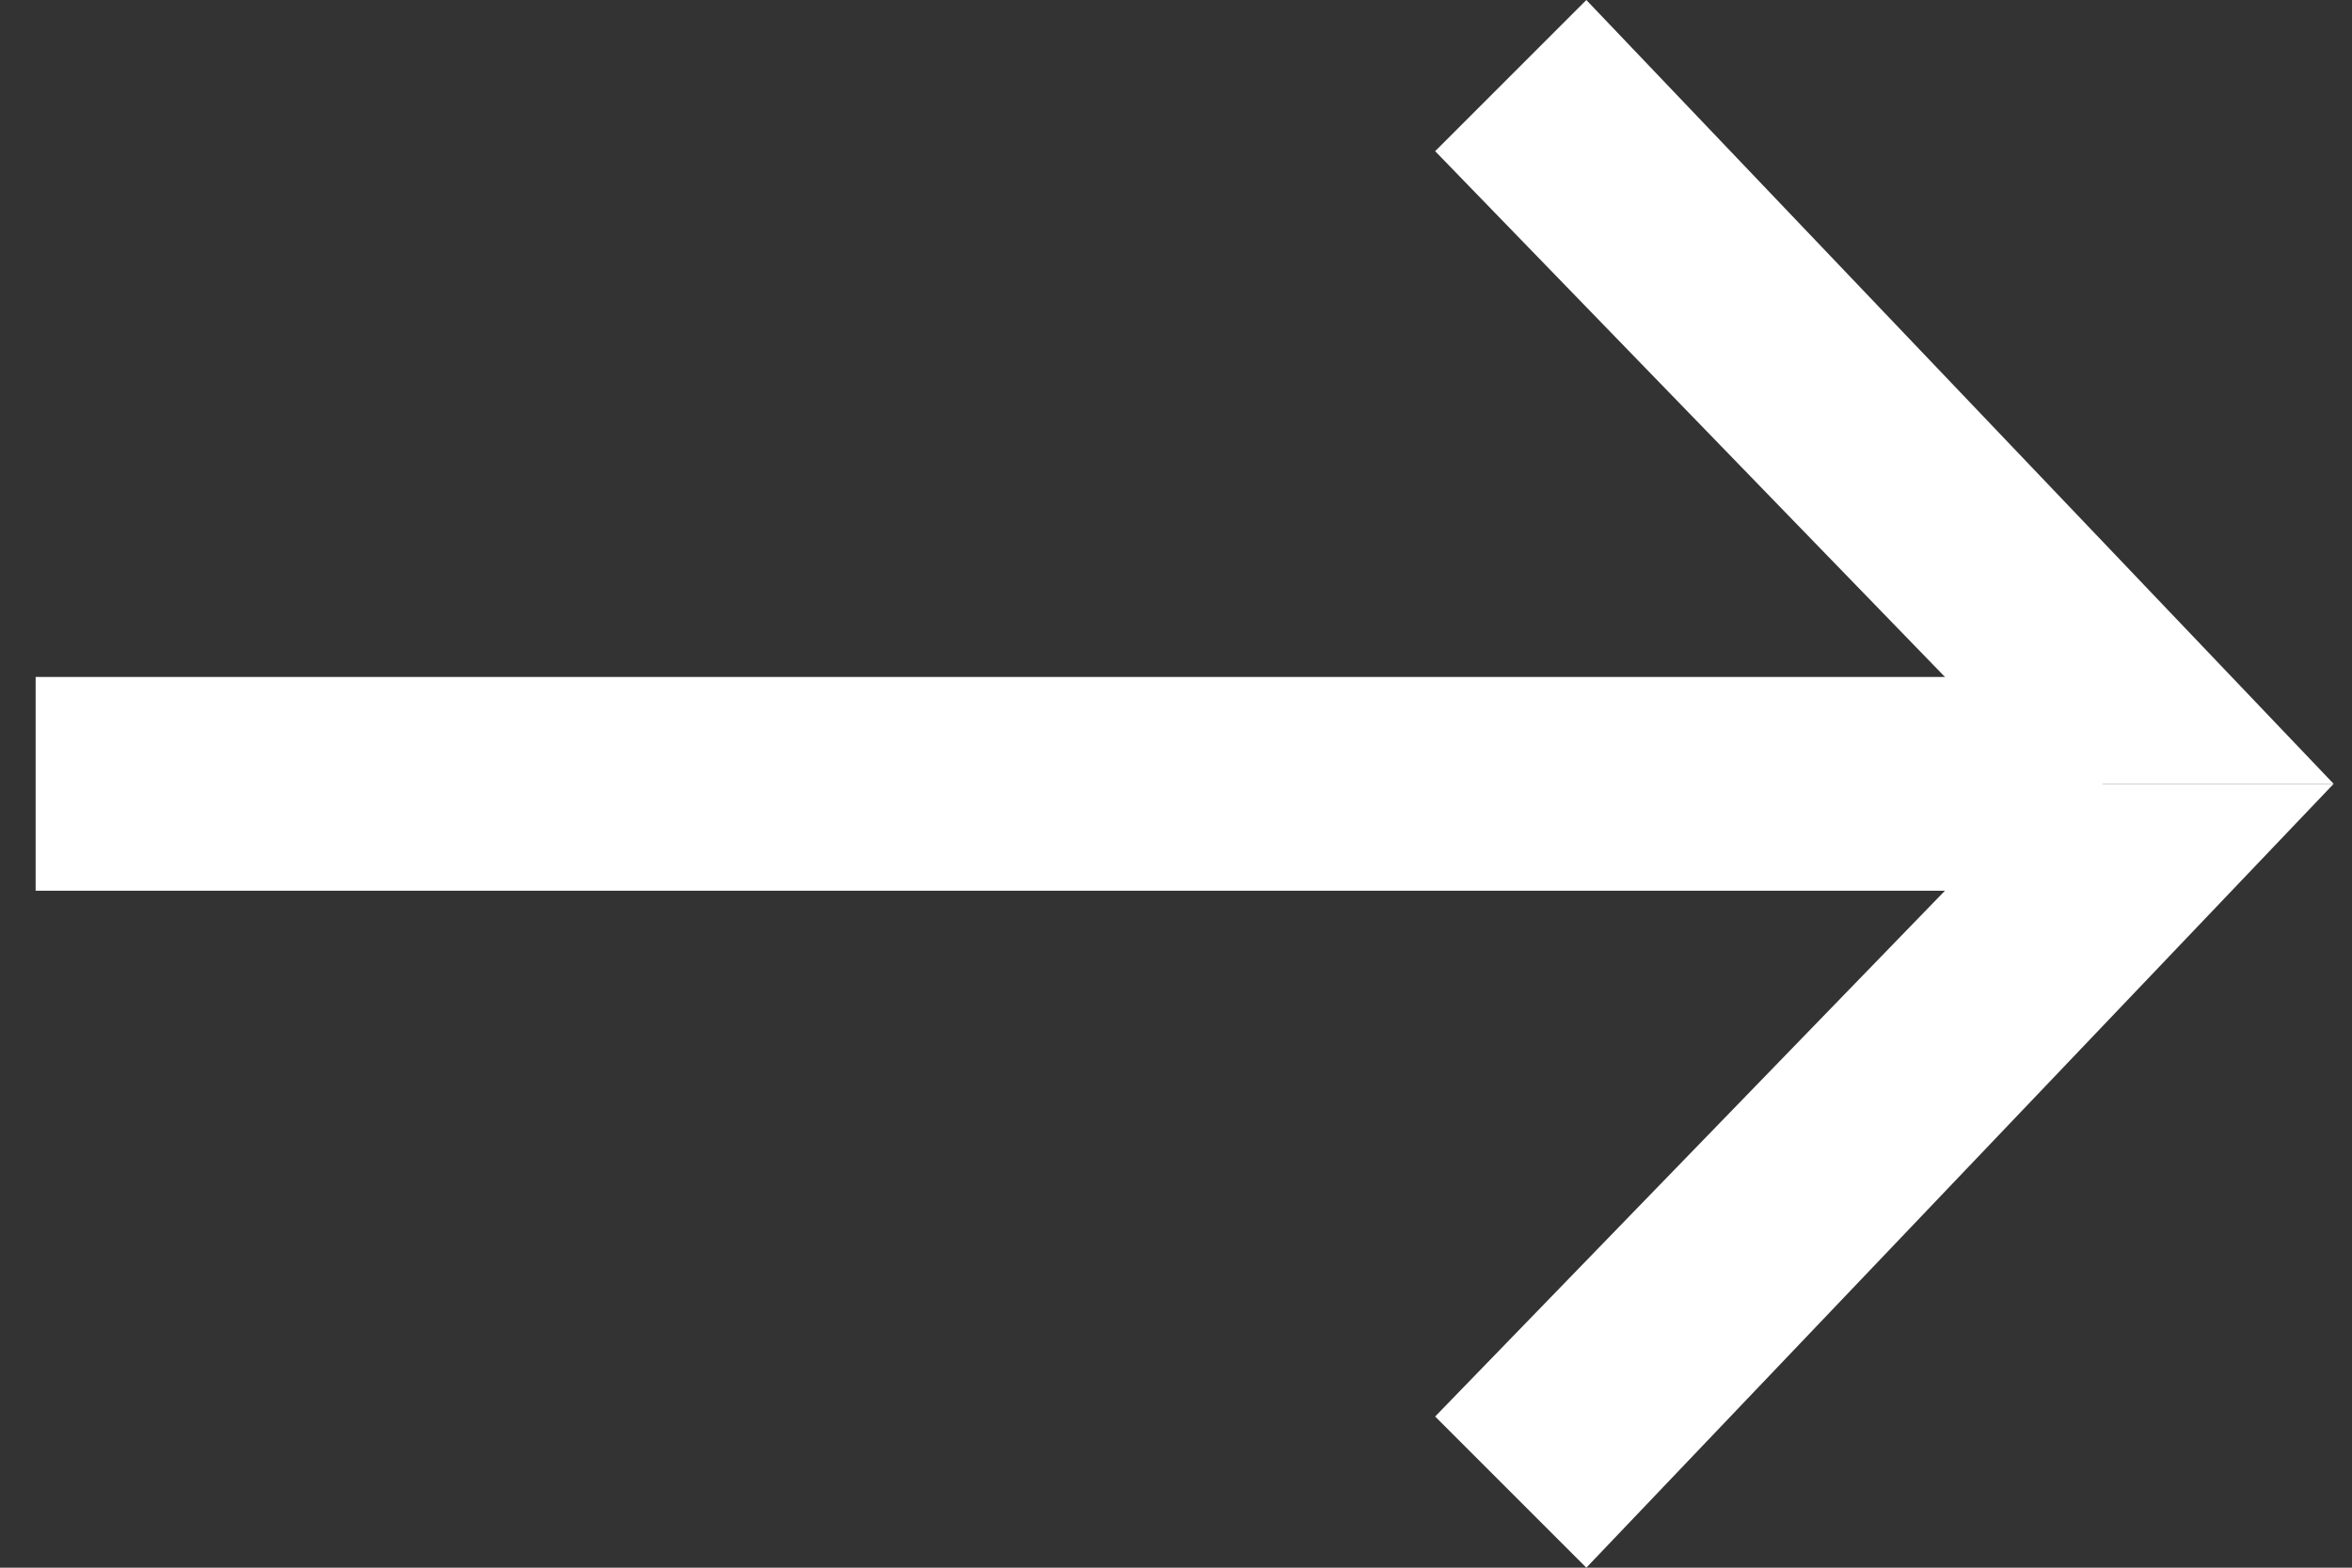 <?xml version="1.0" encoding="UTF-8"?>
<svg width="33px" height="22px" viewBox="0 0 33 22" version="1.1" xmlns="http://www.w3.org/2000/svg" xmlns:xlink="http://www.w3.org/1999/xlink">
    <rect x="0" y="0" width="33" height="22" fill="#333333" stroke="none"/>
    <!-- Generator: Sketch 64 (93537) - https://sketch.com -->
    <title>next_story</title>
    <desc>Created with Sketch.</desc>
    <g id="Page-1" stroke="none" stroke-width="1" fill="none" fill-rule="evenodd">
        <g id="story" transform="translate(-1125, -326)" fill="#FFFFFF">
            <g id="next_story" transform="translate(1141.5, 337) scale(-1, 1) translate(-1141.5, -337) translate(1125, 326)">
                <rect id="Rectangle" x="3.5" y="9.5" width="29" height="3"></rect>
                <polygon id="Rectangle" transform="translate(6.5, 6.5) rotate(-45) translate(-6.5, -6.5) " points="-1.096 5.268 14.096 4.904 14.096 7.904 1.732 8.096"></polygon>
                <polygon id="Rectangle" transform="translate(6.5, 15.5) scale(1, -1) rotate(-45) translate(-6.5, -15.5) " points="-1.096 14.268 14.096 13.904 14.096 16.904 1.732 17.096"></polygon>
            </g>
        </g>
    </g>
</svg>